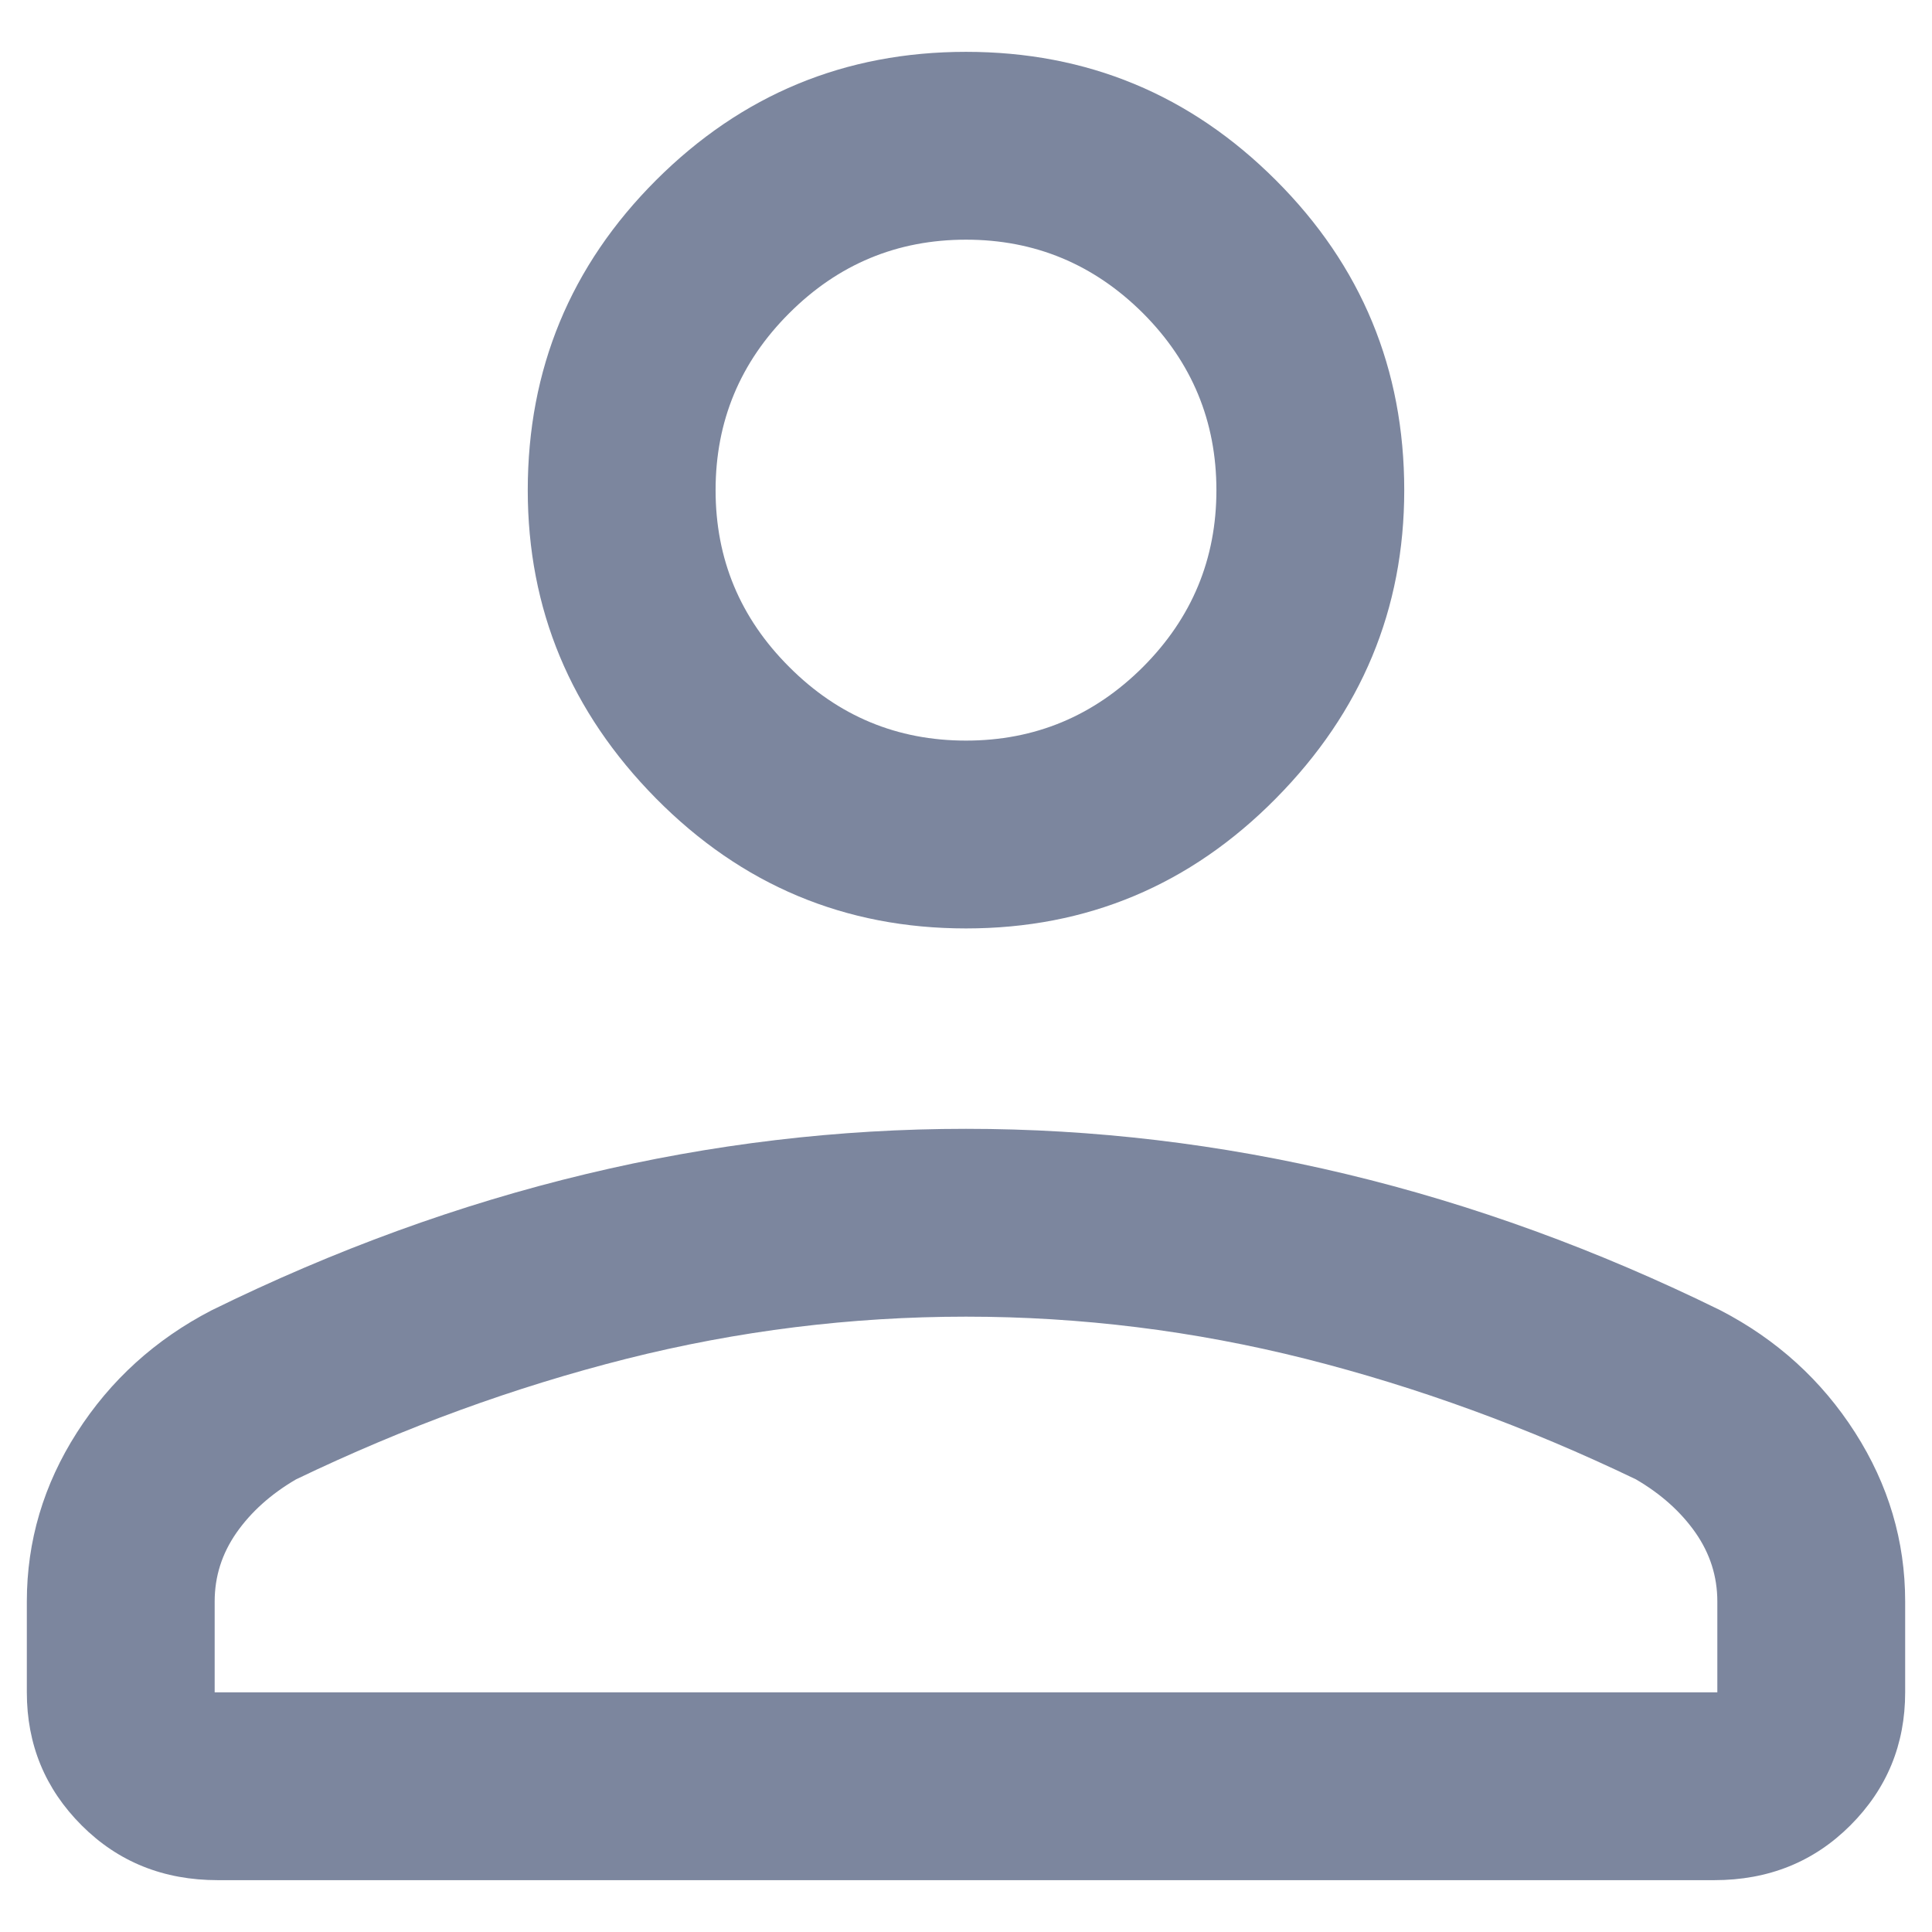 <svg width="18" height="18" viewBox="0 0 18 18" fill="none" xmlns="http://www.w3.org/2000/svg">
<path d="M9 8.65C7.872 8.65 6.91 8.246 6.112 7.439C5.315 6.632 4.917 5.675 4.917 4.567C4.917 3.439 5.315 2.476 6.112 1.679C6.91 0.882 7.872 0.483 9 0.483C10.128 0.483 11.09 0.882 11.887 1.679C12.685 2.476 13.083 3.439 13.083 4.567C13.083 5.675 12.685 6.632 11.887 7.439C11.09 8.246 10.128 8.65 9 8.65ZM15.971 17.517H2.029C1.524 17.517 1.101 17.347 0.761 17.007C0.42 16.666 0.25 16.253 0.25 15.767V14.921C0.25 14.357 0.406 13.832 0.717 13.346C1.028 12.86 1.446 12.48 1.971 12.208C3.118 11.644 4.28 11.221 5.457 10.939C6.633 10.657 7.814 10.517 9 10.517C10.186 10.517 11.368 10.657 12.544 10.939C13.72 11.221 14.882 11.644 16.029 12.208C16.554 12.48 16.972 12.86 17.283 13.346C17.594 13.832 17.75 14.357 17.75 14.921V15.767C17.75 16.253 17.58 16.666 17.239 17.007C16.899 17.347 16.476 17.517 15.971 17.517ZM2 15.767H16V14.921C16 14.687 15.932 14.474 15.796 14.279C15.66 14.085 15.475 13.919 15.242 13.783C14.231 13.297 13.205 12.923 12.165 12.66C11.124 12.398 10.069 12.267 9 12.267C7.931 12.267 6.875 12.398 5.835 12.66C4.795 12.923 3.769 13.297 2.758 13.783C2.525 13.919 2.34 14.085 2.204 14.279C2.068 14.474 2 14.687 2 14.921V15.767ZM9 6.9C9.642 6.9 10.191 6.671 10.649 6.214C11.105 5.757 11.333 5.208 11.333 4.567C11.333 3.925 11.105 3.375 10.649 2.918C10.191 2.462 9.642 2.233 9 2.233C8.358 2.233 7.809 2.462 7.353 2.918C6.895 3.375 6.667 3.925 6.667 4.567C6.667 5.208 6.895 5.757 7.353 6.214C7.809 6.671 8.358 6.9 9 6.9Z" fill="#7C869E"/>
</svg>
